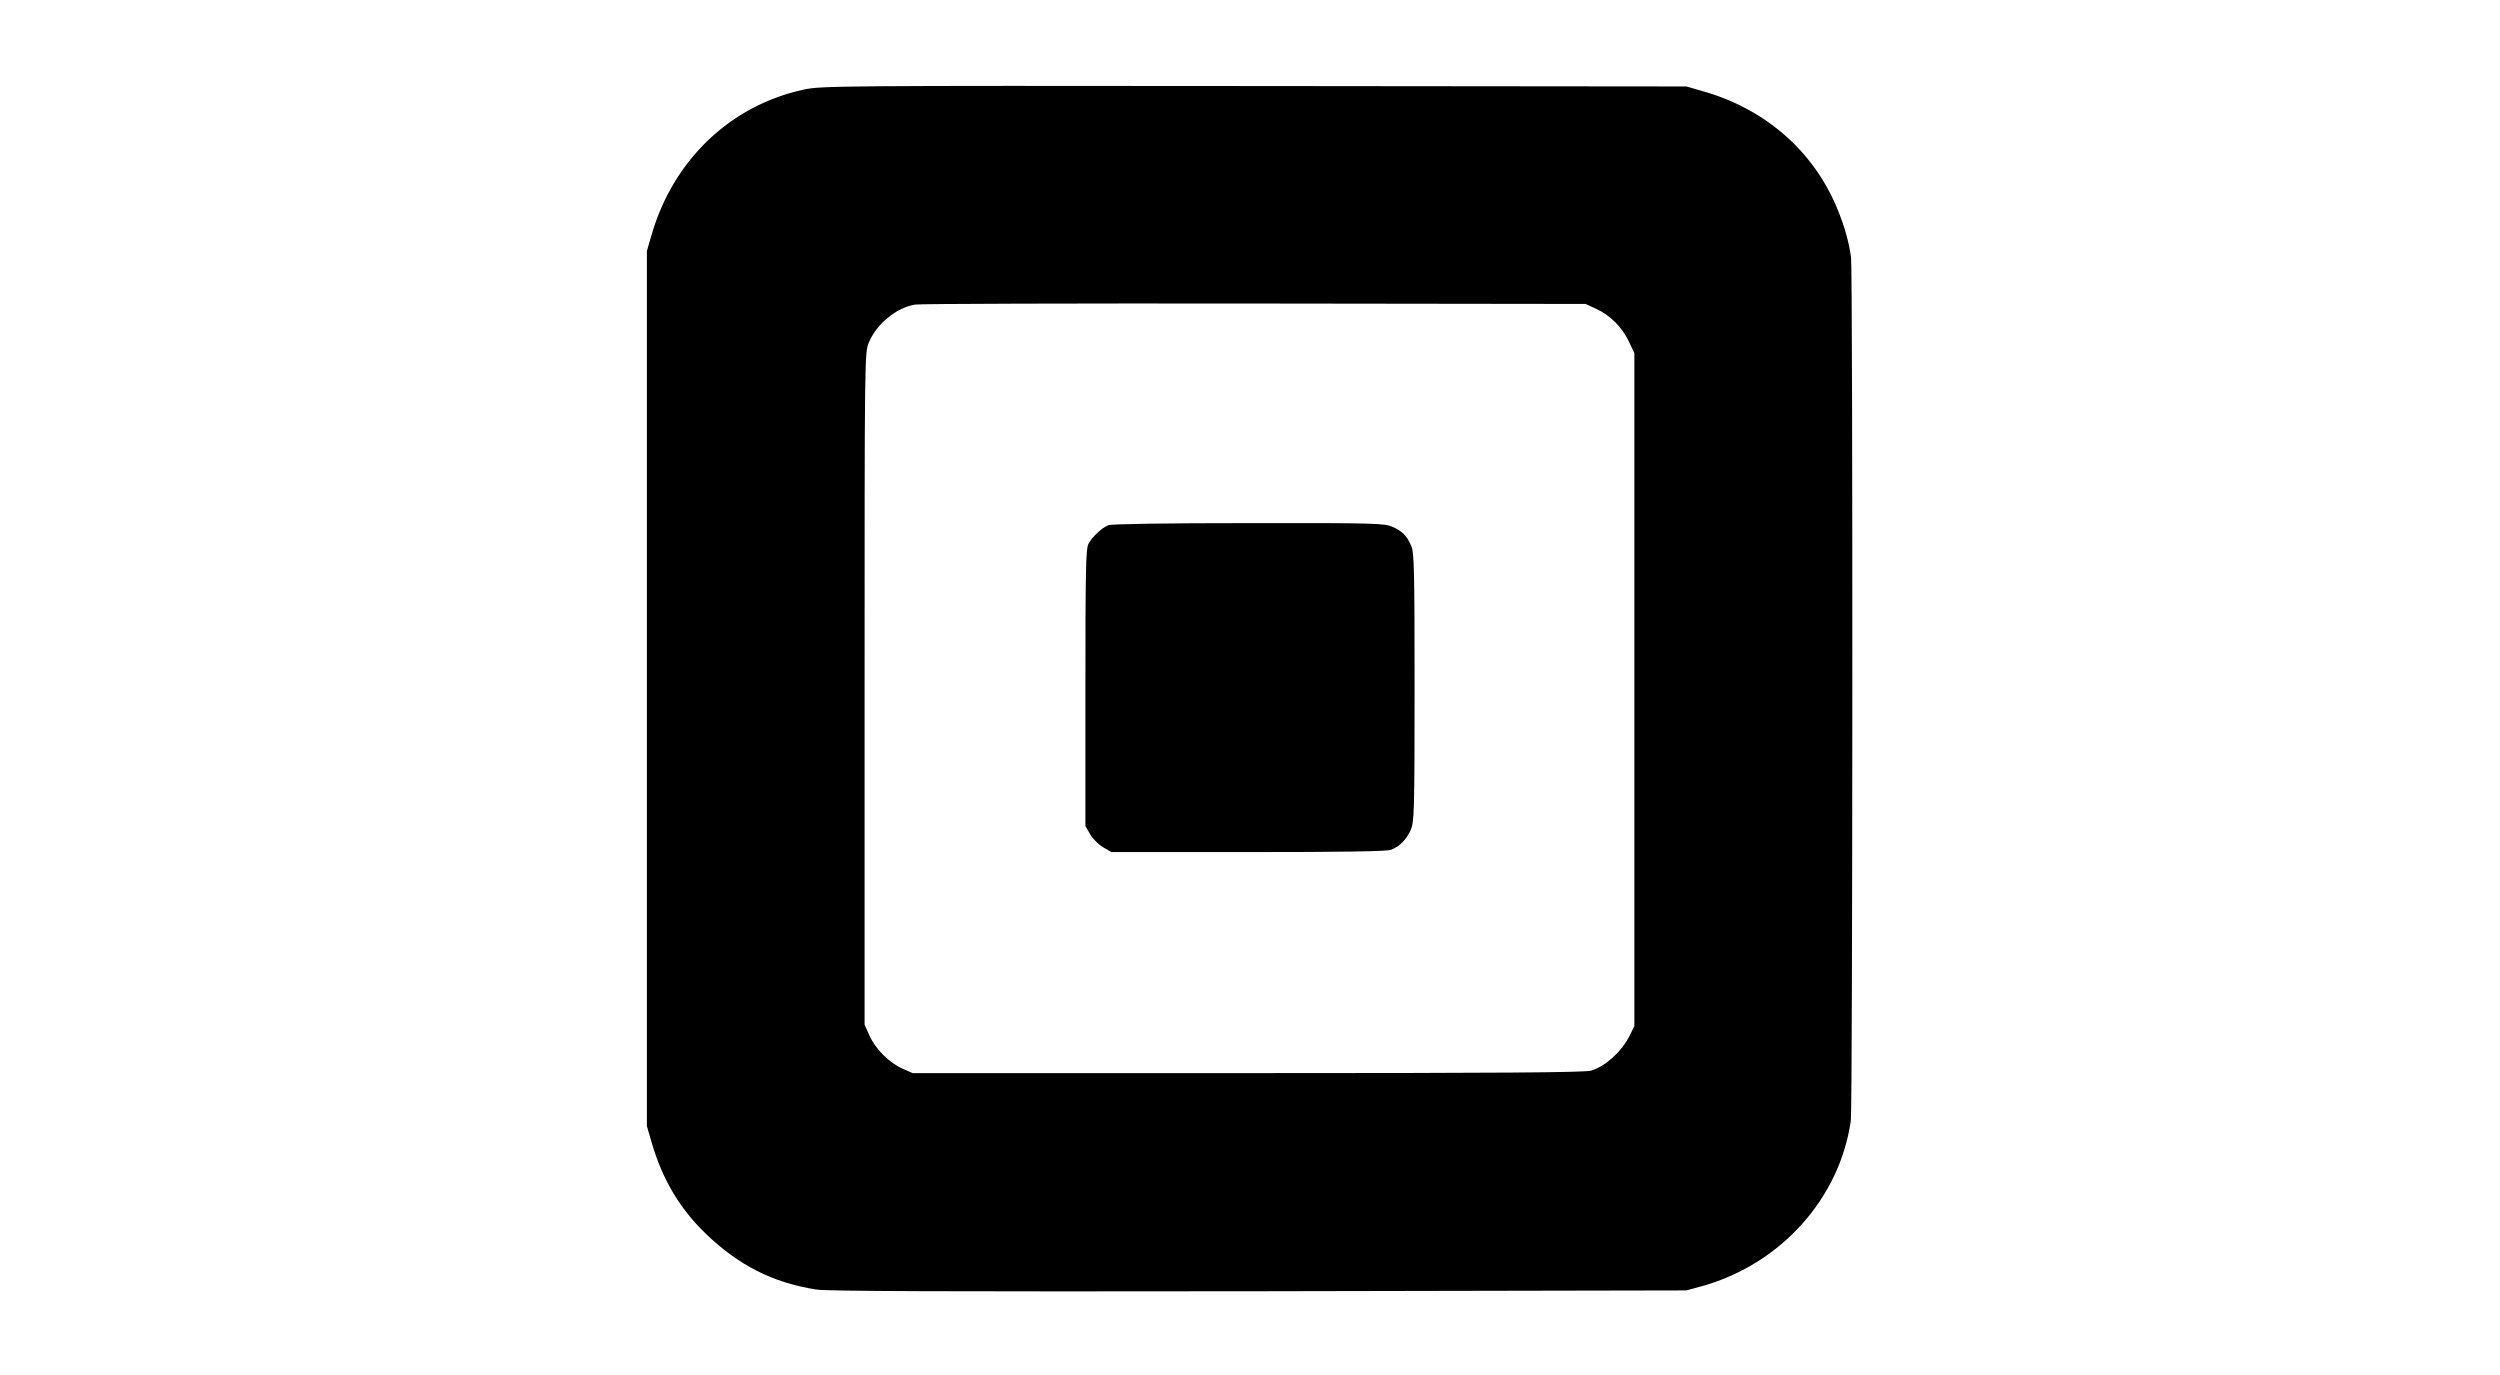 <?xml version="1.0" standalone="no"?>
<!DOCTYPE svg PUBLIC "-//W3C//DTD SVG 20010904//EN"
 "http://www.w3.org/TR/2001/REC-SVG-20010904/DTD/svg10.dtd">
<svg version="1.0" xmlns="http://www.w3.org/2000/svg"
 width="1200pt" height="660pt" viewBox="0 0 1200 660"
 preserveAspectRatio="xMidYMid meet">
<g transform="translate(0,660) scale(0.1,-0.1)"
fill="#000000" stroke="none">
<path d="M3858 6170 c-352 -76 -626 -338 -730 -696 l-23 -79 0 -2100 0 -2100
23 -79 c50 -174 135 -318 259 -437 159 -153 322 -236 533 -269 56 -8 606 -10
2125 -8 l2050 4 80 22 c375 107 656 421 709 793 9 62 10 4083 1 4145 -11 75
-30 143 -63 225 -112 279 -346 486 -648 571 l-79 23 -2075 2 c-2002 2 -2078 1
-2162 -17z m3805 -1053 c67 -31 123 -88 156 -157 l26 -55 0 -1615 0 -1615 -23
-47 c-38 -75 -114 -145 -184 -167 -27 -9 -444 -12 -1647 -12 l-1610 0 -48 21
c-64 28 -130 94 -159 158 l-24 53 0 1613 c0 1607 0 1615 21 1663 37 89 132
166 221 181 22 4 755 6 1630 5 l1589 -2 52 -24z"/>
<path d="M5320 4079 c-32 -13 -78 -56 -96 -91 -12 -22 -14 -139 -14 -690 l0
-663 23 -40 c13 -22 40 -49 62 -62 l40 -23 657 0 c441 0 666 3 685 11 40 15
73 48 94 94 17 38 19 79 19 683 0 556 -2 648 -15 679 -21 50 -42 72 -90 94
-38 17 -80 19 -690 18 -406 0 -659 -4 -675 -10z"/>
</g>
</svg>
